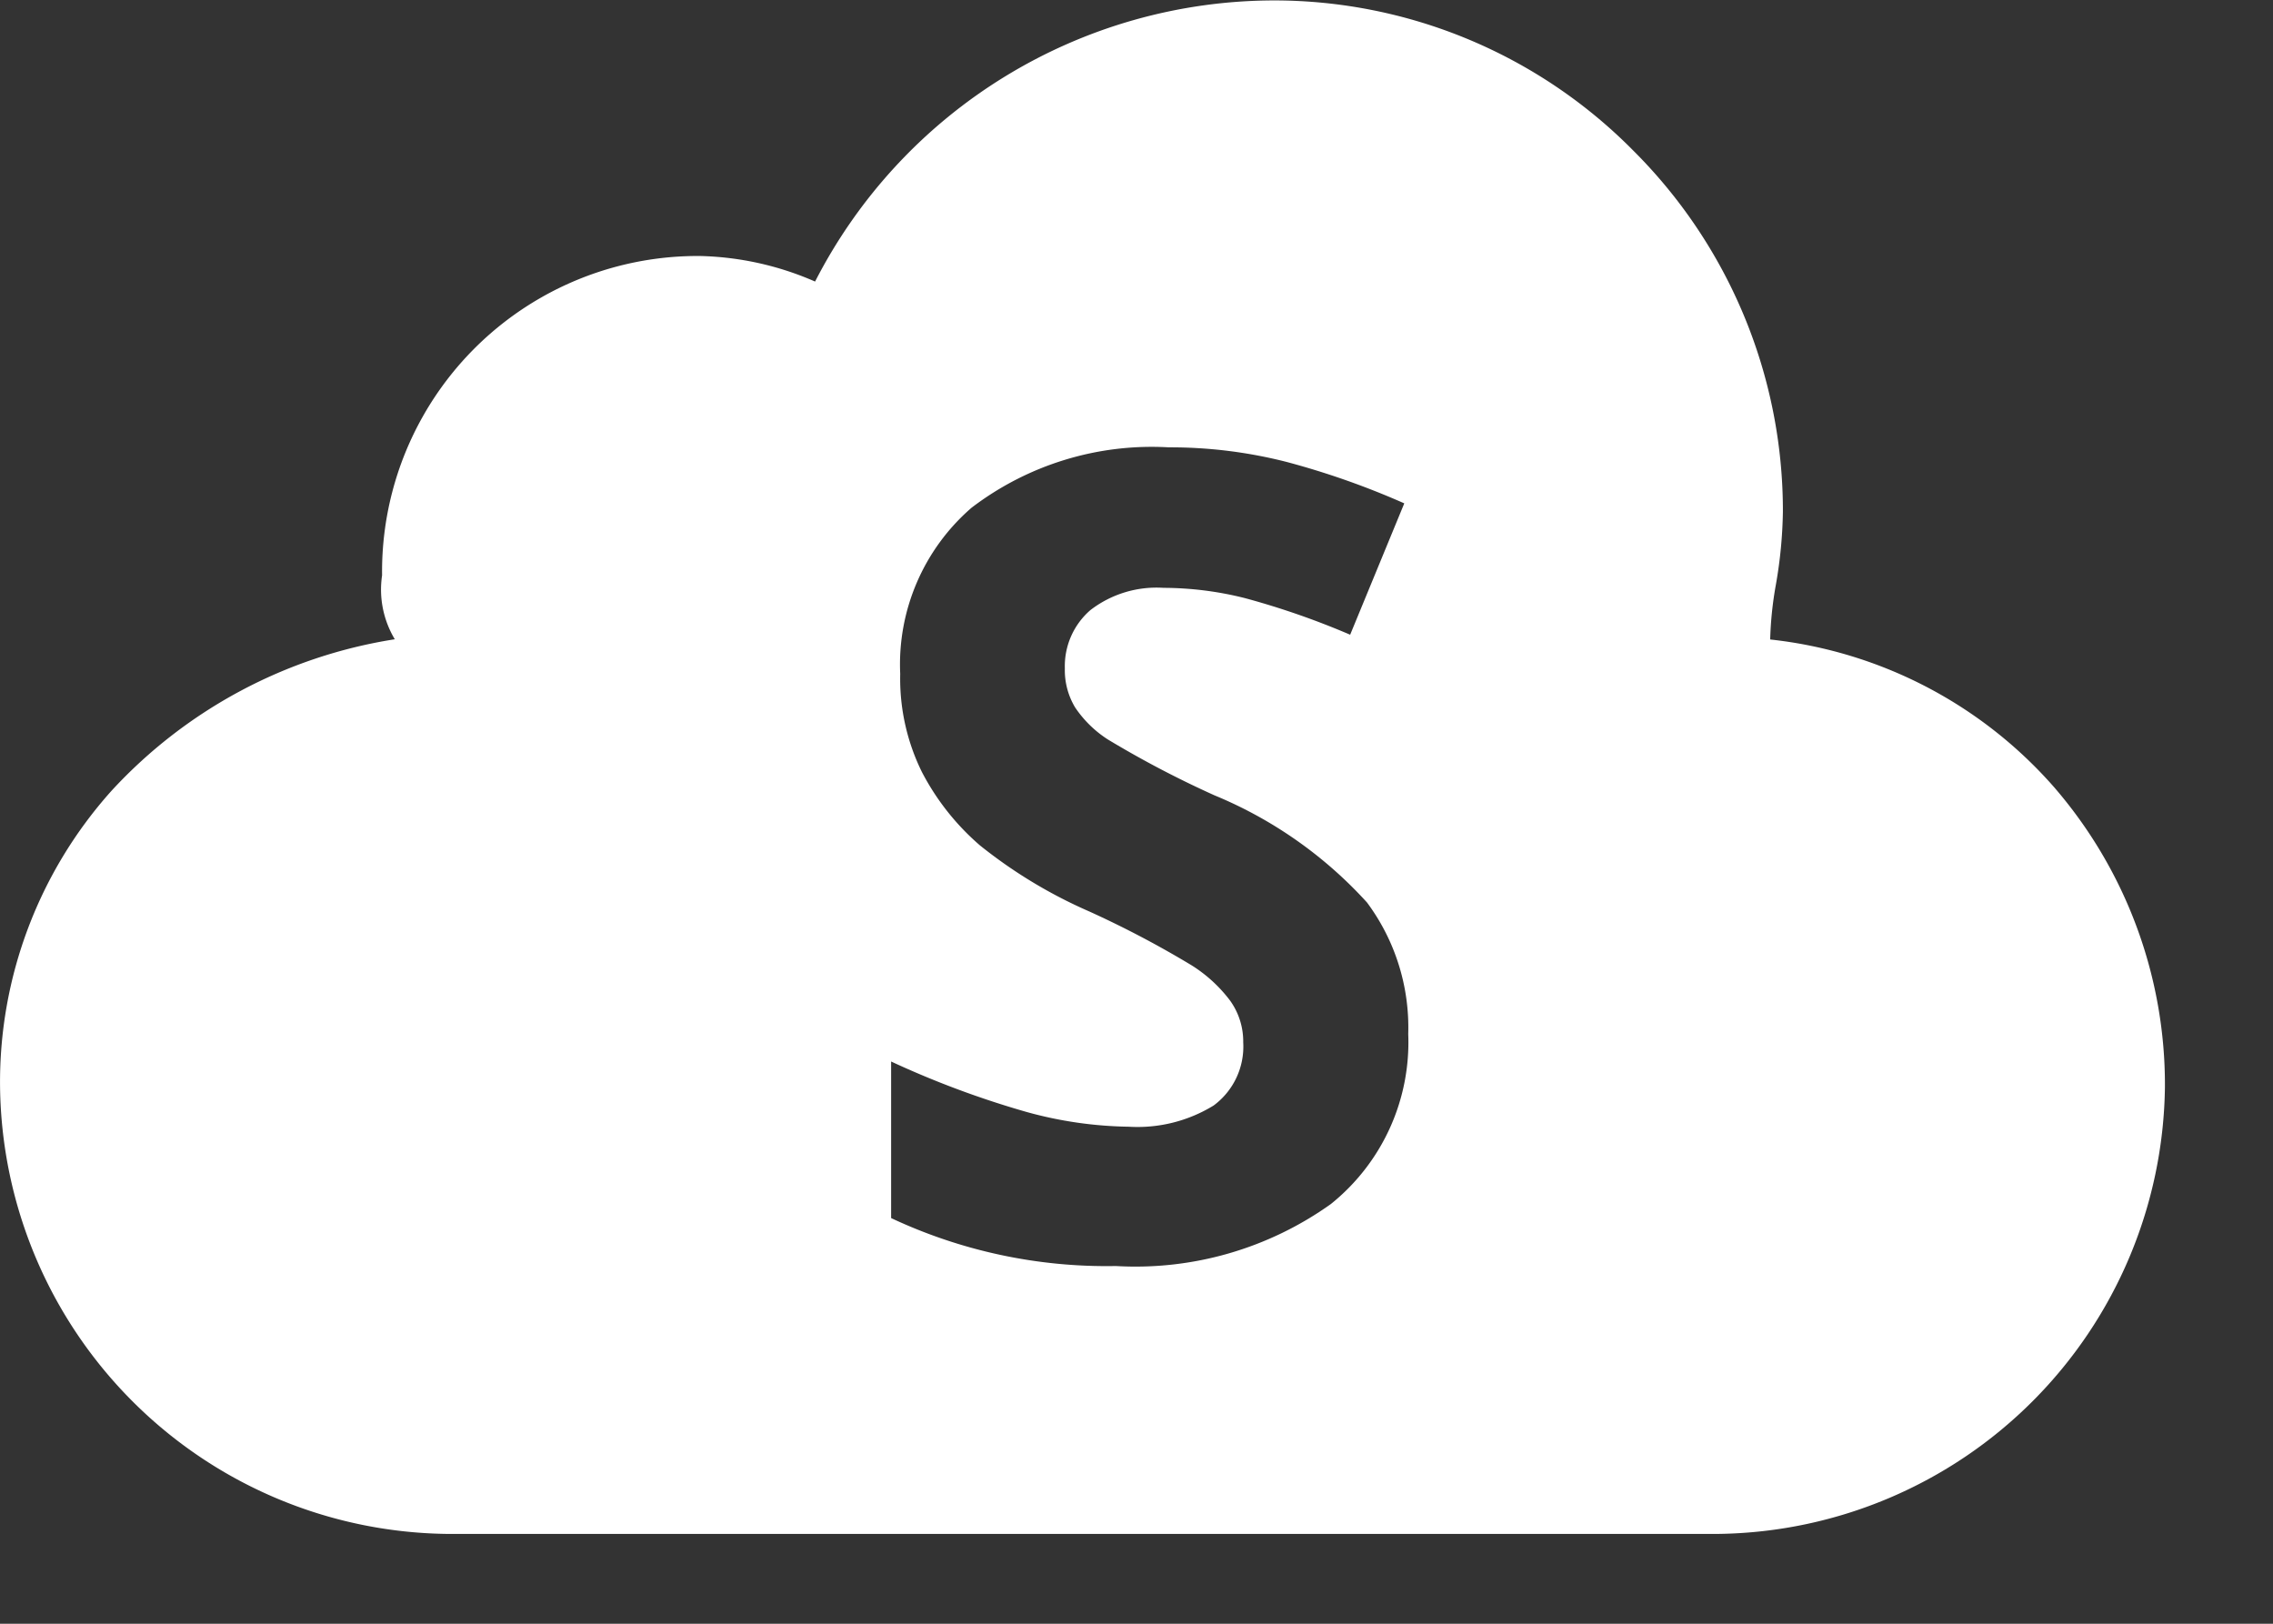 <svg xmlns="http://www.w3.org/2000/svg" xmlns:xlink="http://www.w3.org/1999/xlink" width="42" height="30" viewBox="0 0 42 30"><rect x="0" y="0" width="42" height="30" fill="#333333" stroke="none"/><defs><clipPath id="b"><rect width="42" height="30"/></clipPath></defs><g id="a" clip-path="url(#b)"><path d="M-1001.234,9547.34h-23.529a8.362,8.362,0,0,1-8.236-8.266,8.062,8.062,0,0,1,2.059-5.463,9.01,9.01,0,0,1,5.235-2.8,1.784,1.784,0,0,1-.235-1.181,5.831,5.831,0,0,1,5.884-5.9,5.608,5.608,0,0,1,2.117.472,9.542,9.542,0,0,1,8.47-5.194,9.328,9.328,0,0,1,6.648,2.774,9.393,9.393,0,0,1,2.765,6.671,8.439,8.439,0,0,1-.13,1.351,6.683,6.683,0,0,0-.105,1.011,8.142,8.142,0,0,1,5.235,2.716,8.4,8.4,0,0,1,2.059,5.551A8.361,8.361,0,0,1-1001.234,9547.34Zm-15.3-8.735h0v2.9a9.364,9.364,0,0,0,4.152.886,6.215,6.215,0,0,0,3.974-1.146,3.83,3.83,0,0,0,1.429-3.142,3.87,3.87,0,0,0-.762-2.429,7.85,7.85,0,0,0-2.817-1.979,18.622,18.622,0,0,1-1.97-1.032,2.084,2.084,0,0,1-.607-.594,1.336,1.336,0,0,1-.189-.72,1.37,1.37,0,0,1,.471-1.076,2,2,0,0,1,1.352-.412,6.2,6.2,0,0,1,1.509.191,14.657,14.657,0,0,1,1.94.675l1-2.427a14.764,14.764,0,0,0-2.169-.764,8.68,8.68,0,0,0-2.182-.271,5.49,5.49,0,0,0-3.645,1.116,3.826,3.826,0,0,0-1.318,3.069,3.9,3.9,0,0,0,.4,1.812,4.574,4.574,0,0,0,1.074,1.358,8.931,8.931,0,0,0,2.015,1.218,18.285,18.285,0,0,1,1.9,1,2.658,2.658,0,0,1,.707.65,1.293,1.293,0,0,1,.242.771,1.353,1.353,0,0,1-.548,1.167,2.688,2.688,0,0,1-1.569.391,7.424,7.424,0,0,1-1.881-.271,17.089,17.089,0,0,1-2.511-.935Z" transform="translate(1033 -9519)" fill="#fff"/></g></svg>
